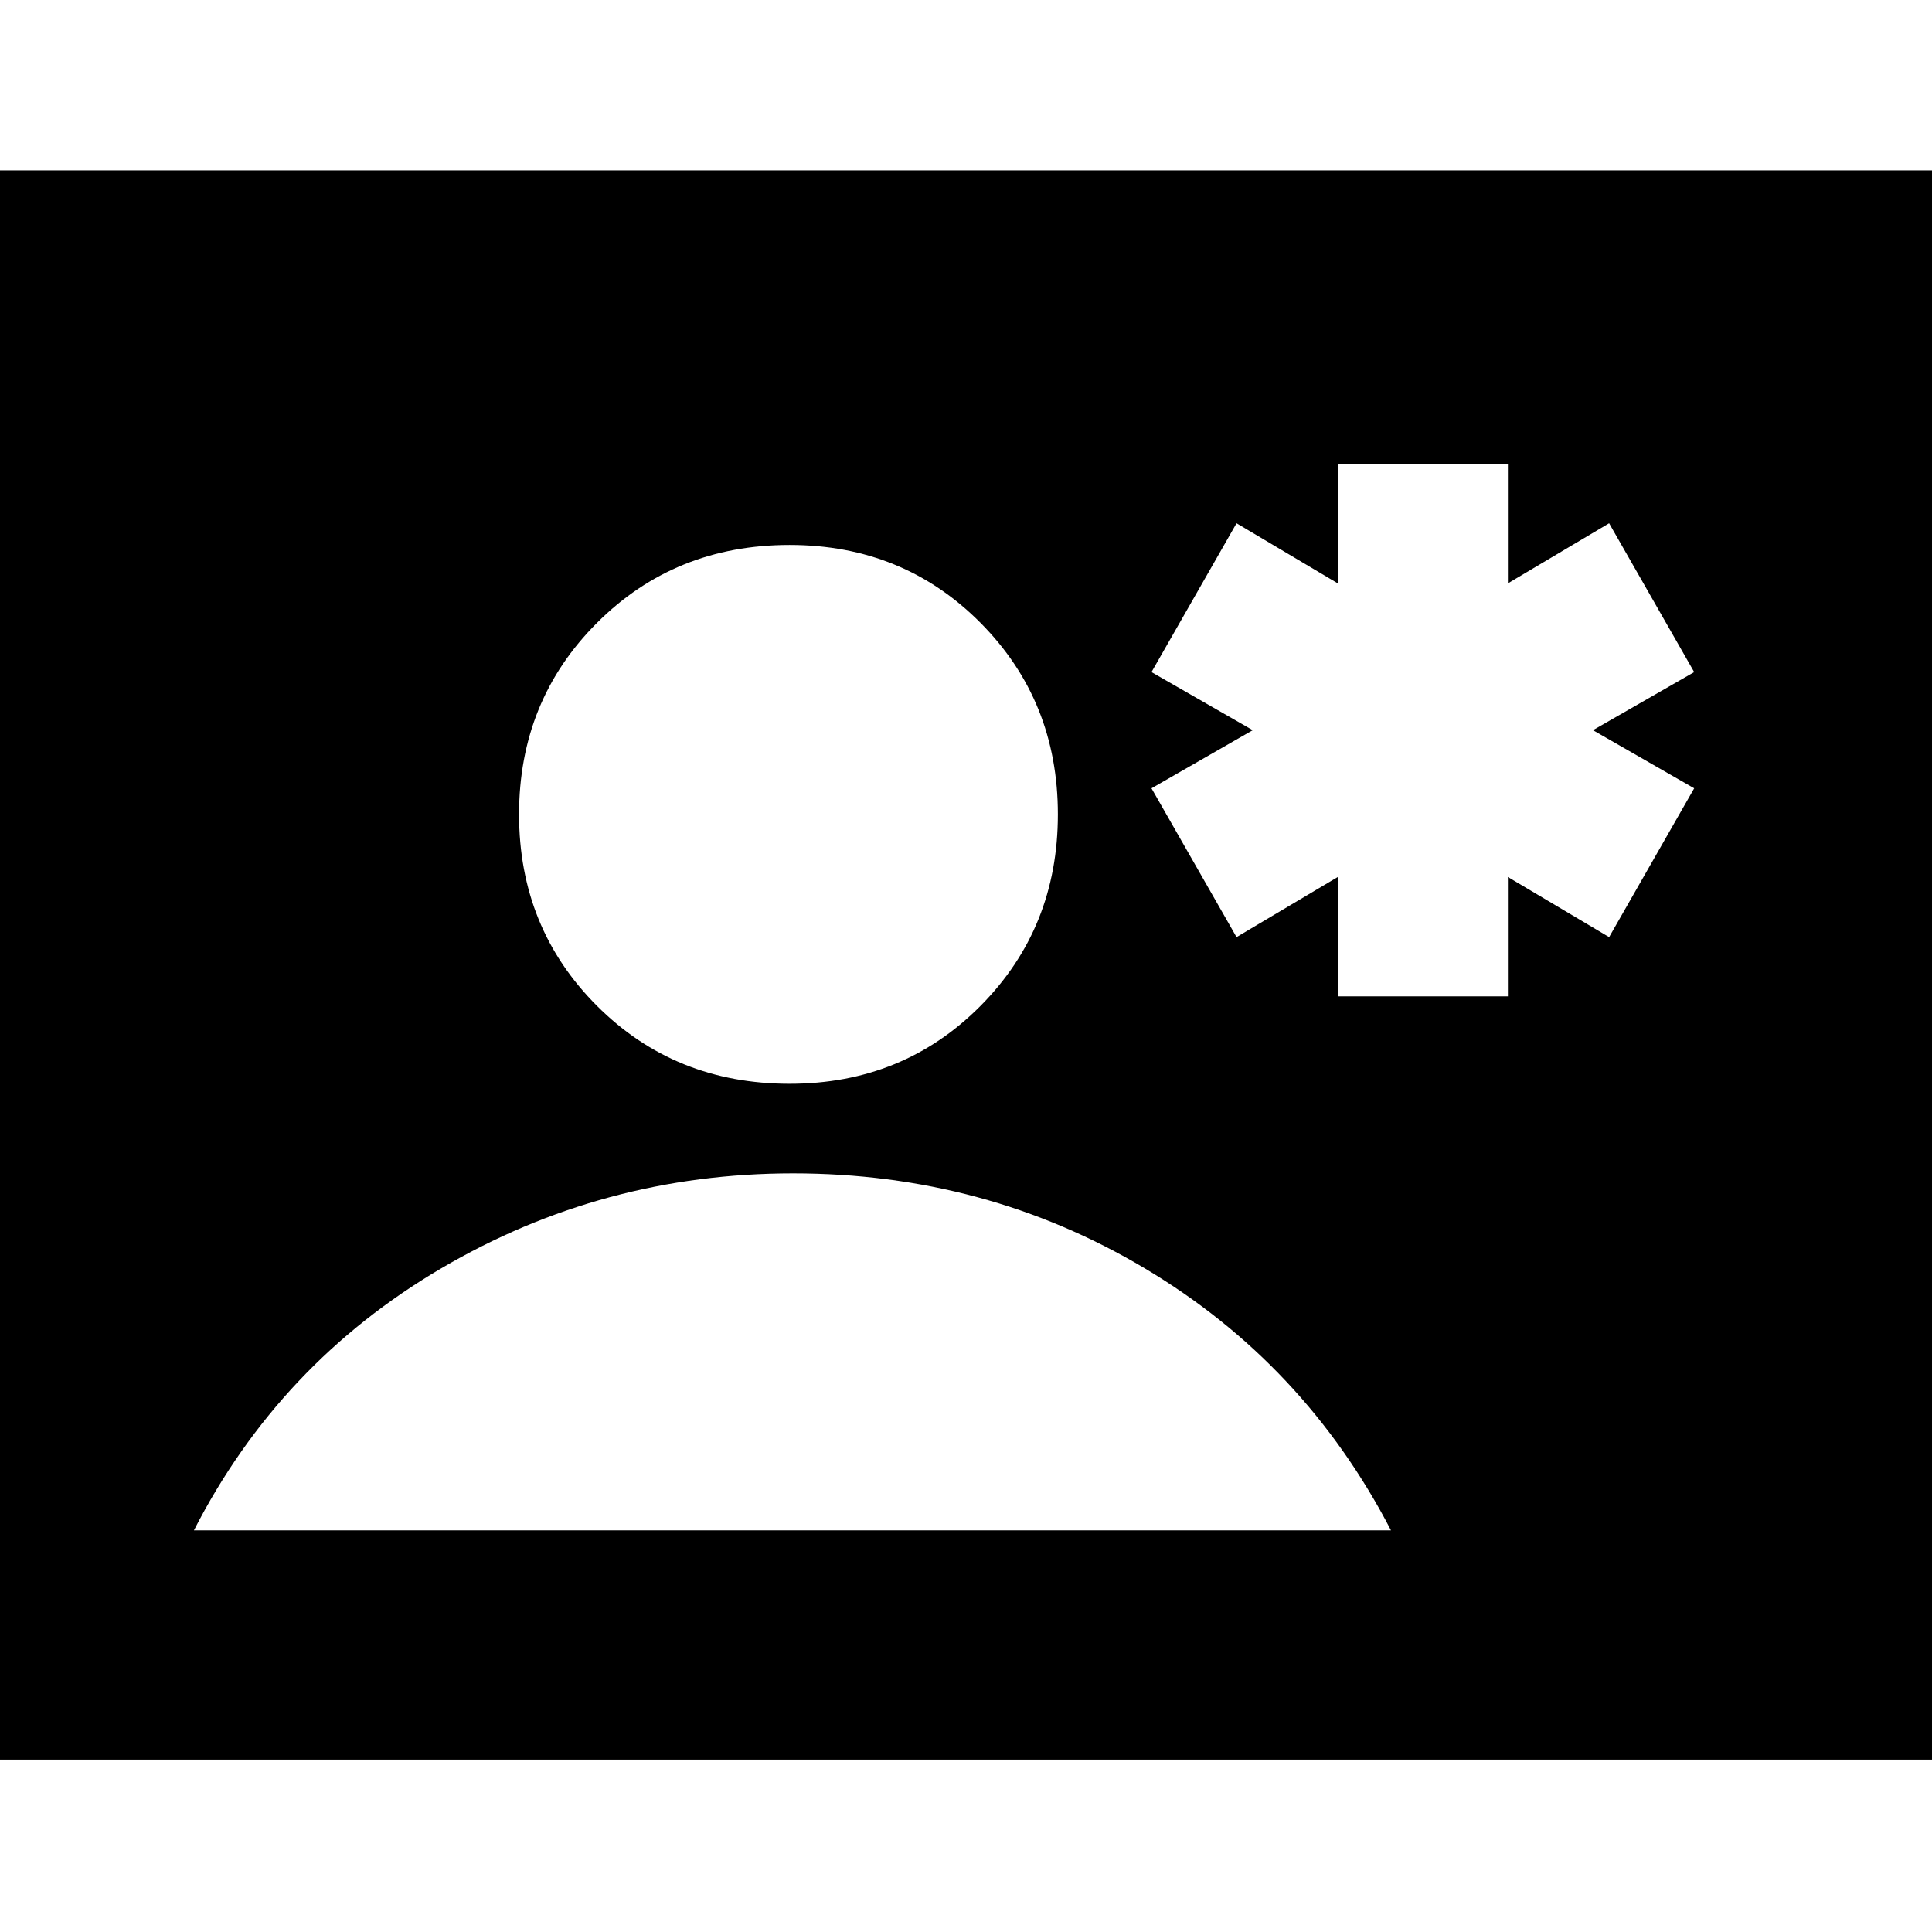 <svg xmlns="http://www.w3.org/2000/svg" height="24" viewBox="0 -960 960 960" width="24"><path d="M-22.13-85.65v-789.7H982.13v789.7H-22.13Zm414.48-335.83q56.43 0 94.87-38.72 38.43-38.71 38.43-95.15 0-56.43-38.43-95.15-38.44-38.72-94.87-38.72-57 0-95.72 38.72t-38.72 95.15q0 56.44 38.72 95.15 38.72 38.72 95.72 38.72Zm-296 221.91h594.82q-43-82.91-122.26-130.15-79.26-47.24-174.87-47.24-94.47 0-174.87 47.24-80.39 47.24-122.82 130.15Zm568.39-265.34h84.52v-59.31l50.3 29.87 42.27-73.95-50.31-28.87 50.31-28.87L799.56-700l-50.3 29.87v-59.3h-84.52v59.3L614.43-700l-42.26 73.96 50.31 28.87-50.31 28.87 42.26 73.95 50.31-29.87v59.31Z"/></svg>